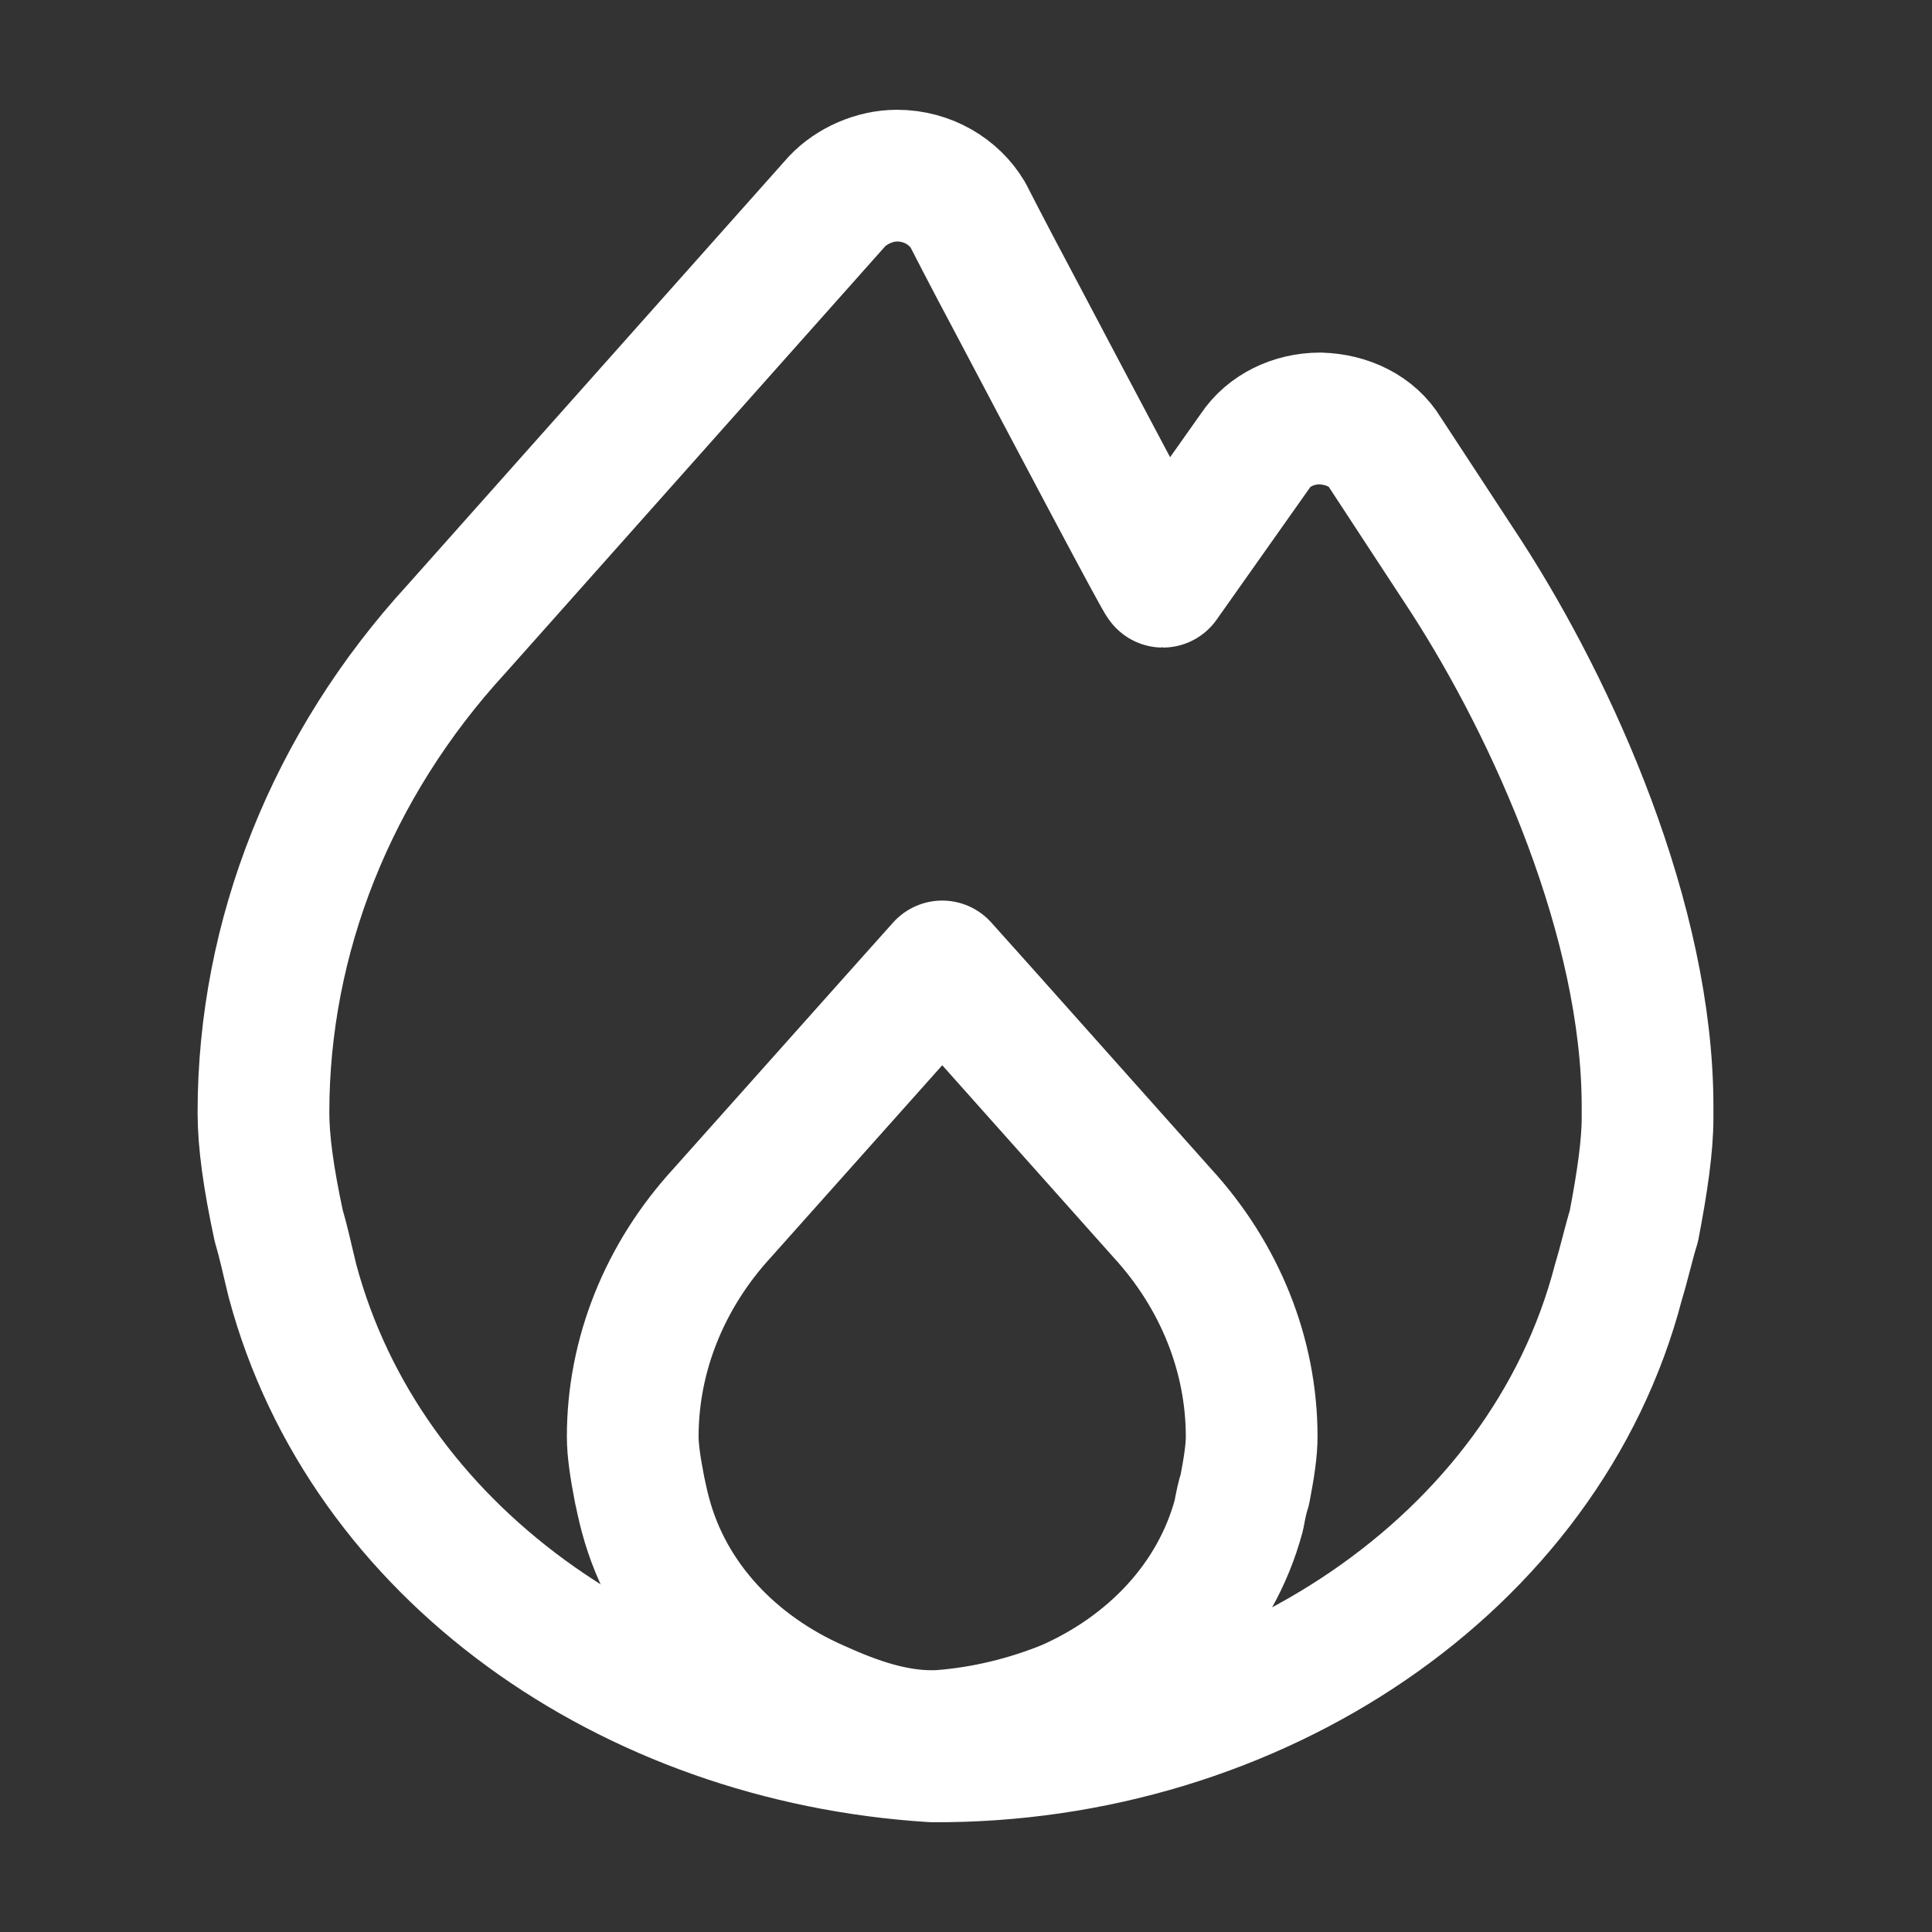 <svg width="22" height="22" viewBox="0 0 22 22" fill="none" xmlns="http://www.w3.org/2000/svg">
<rect x="0" y="0" width="22" height="22" fill="#333333" stroke="none"/>
<path d="M10.719 19.766C10.223 19.796 9.736 19.62 9.308 19.426C8.354 19.007 7.614 18.238 7.351 17.255C7.322 17.148 7.302 17.05 7.283 16.963C7.234 16.709 7.205 16.515 7.205 16.359C7.205 15.434 7.565 14.529 8.227 13.809L10.233 11.56C10.233 11.56 10.486 11.277 10.729 11.005C10.982 11.287 11.226 11.56 11.226 11.56L13.231 13.809C13.893 14.529 14.253 15.434 14.253 16.359C14.253 16.515 14.224 16.709 14.175 16.963C14.146 17.05 14.127 17.148 14.107 17.255C13.844 18.238 13.104 19.007 12.15 19.426C11.693 19.61 11.216 19.727 10.719 19.766Z" stroke="white" stroke-width="1.5" stroke-linecap="round" stroke-linejoin="round"/>
<path d="M11.557 3.47C11.245 2.886 11.022 2.448 11.022 2.448C10.866 2.185 10.564 2 10.214 2C9.96 2 9.698 2.117 9.532 2.292L5.2 7.16C3.779 8.707 3 10.664 3 12.669C3 13.001 3.058 13.419 3.175 13.964C3.234 14.159 3.273 14.354 3.331 14.587C4.158 17.673 7.167 19.786 10.622 20C14.273 20.019 17.593 17.819 18.43 14.597C18.498 14.373 18.547 14.149 18.605 13.964C18.702 13.458 18.761 13.049 18.761 12.728V12.601C18.761 10.489 17.69 8.104 16.697 6.566L15.772 5.154C15.626 4.911 15.344 4.774 15.032 4.765C14.731 4.765 14.448 4.901 14.293 5.135L13.241 6.624C13.222 6.624 12.209 4.706 11.557 3.47Z" stroke="white" stroke-width="1.5" stroke-linecap="round" stroke-linejoin="round"/>
</svg>

